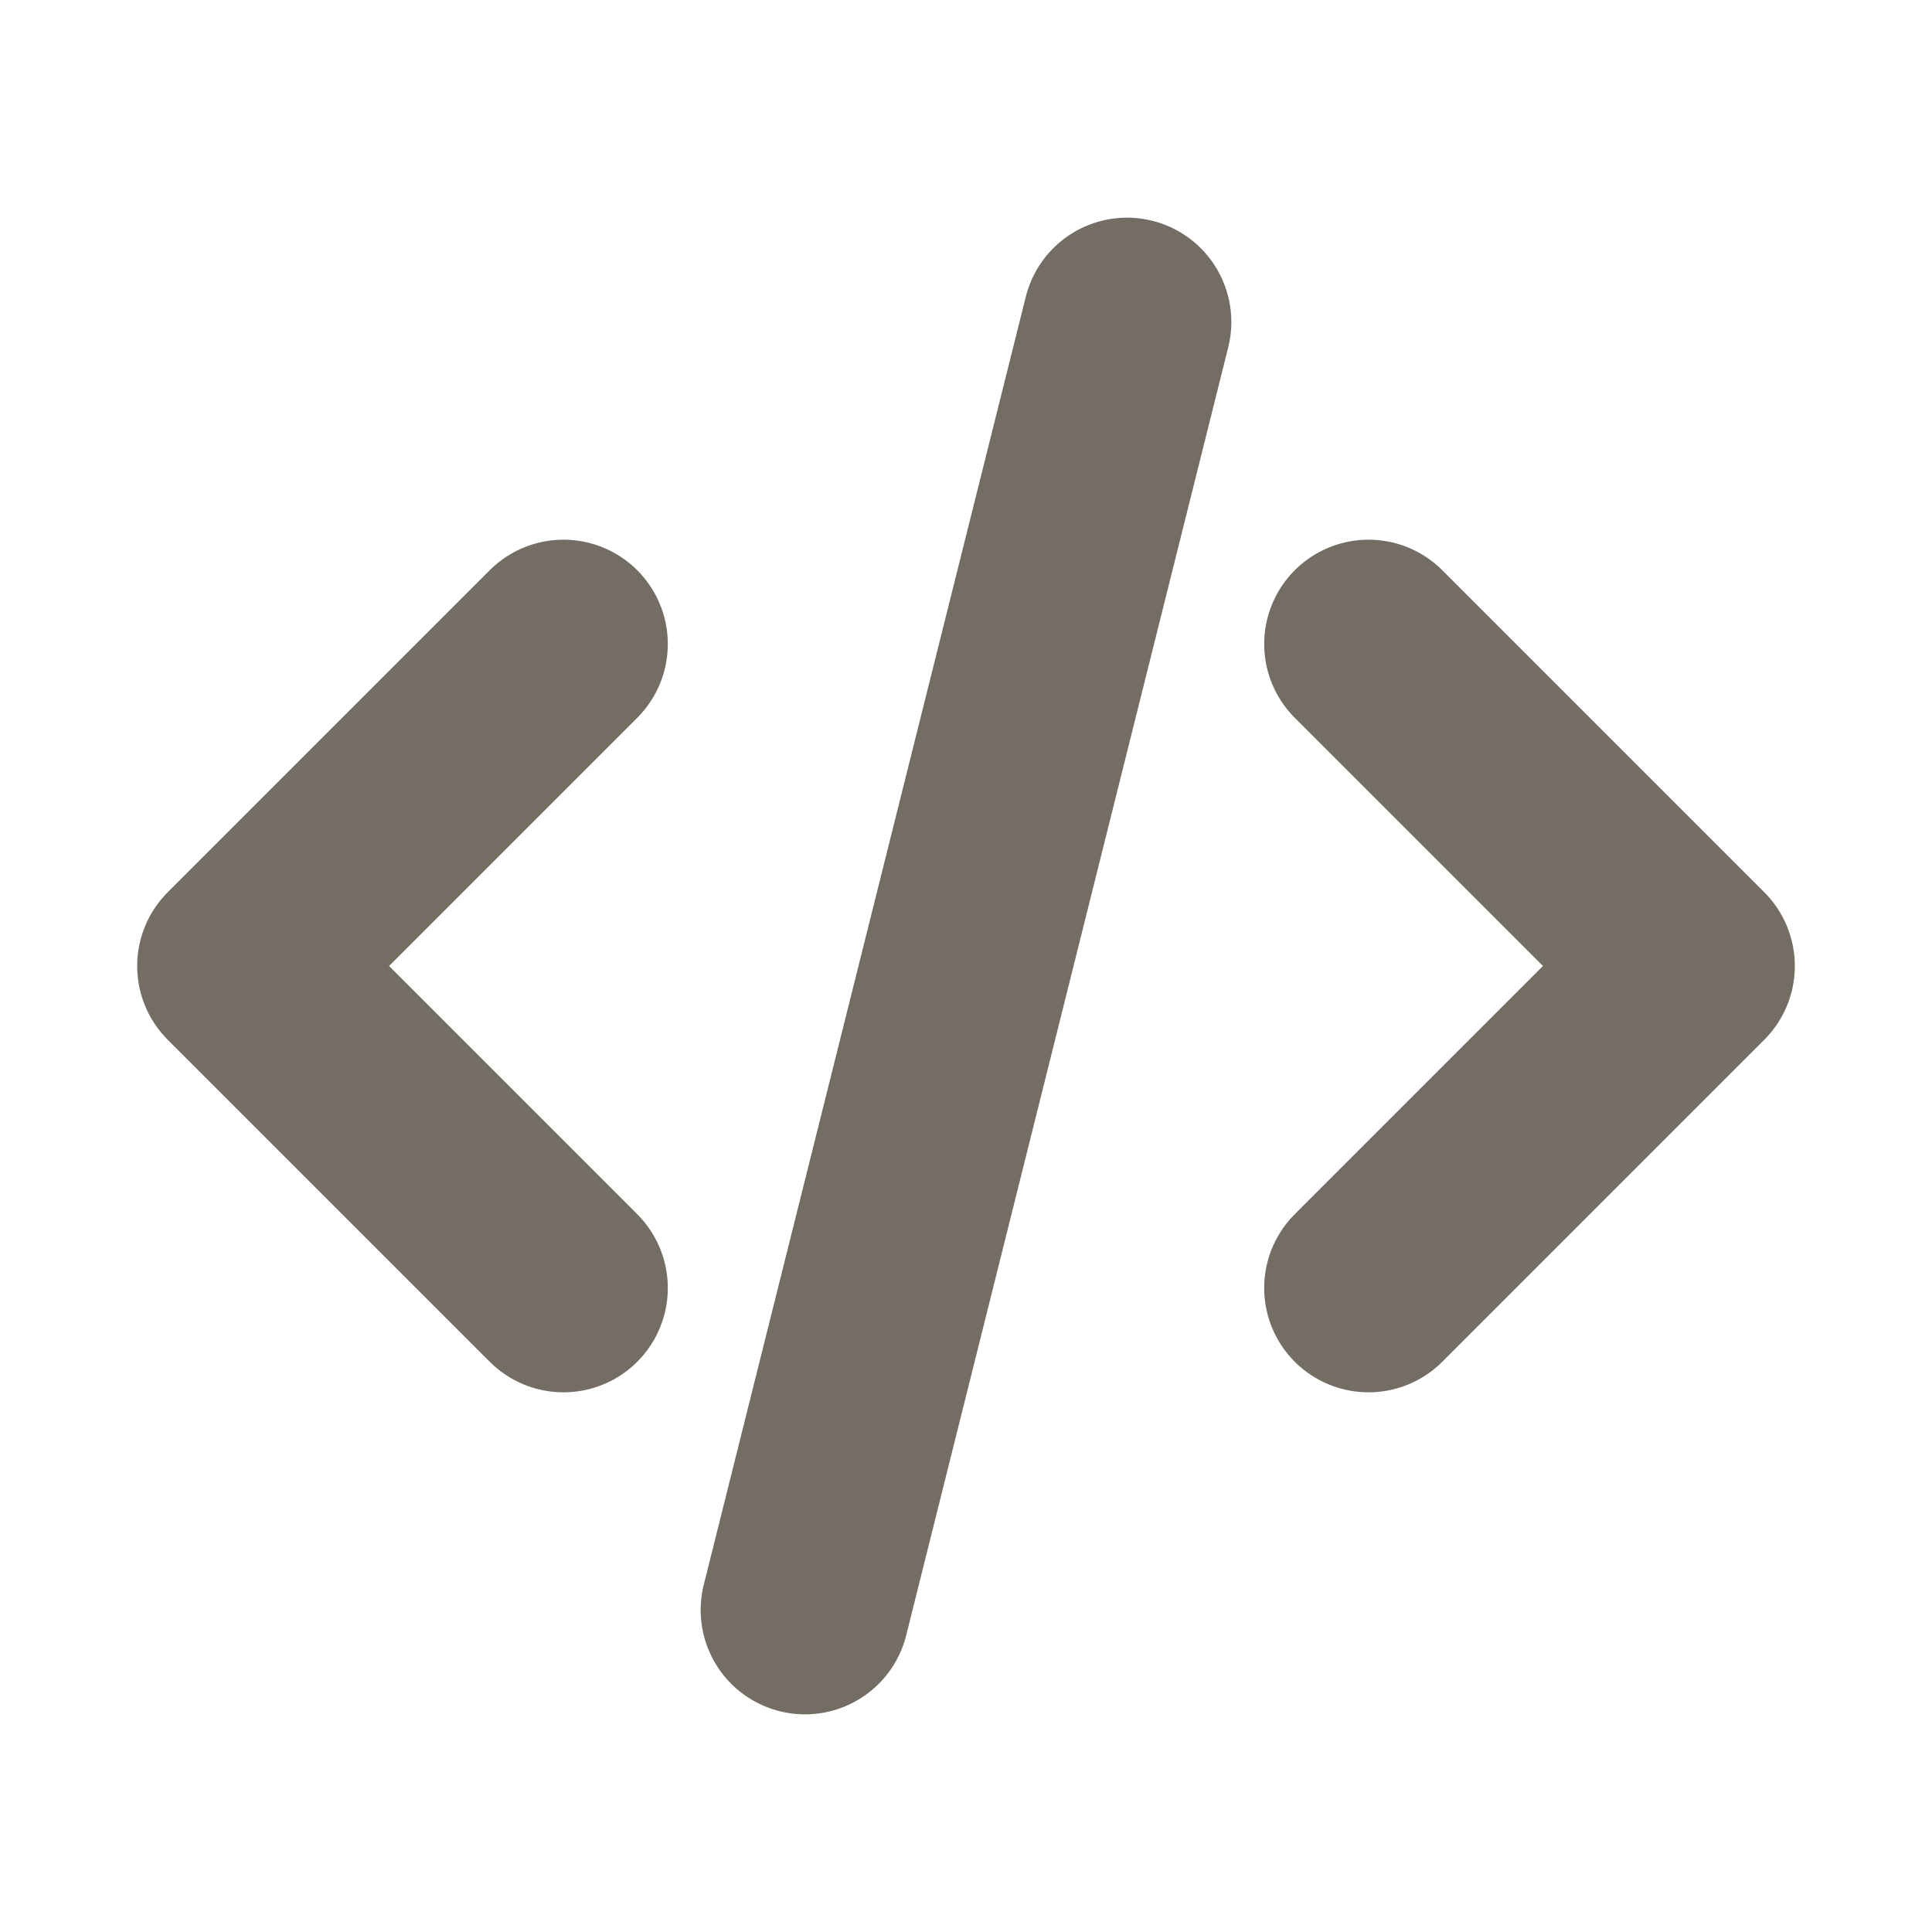 <svg width="35" height="35" viewBox="0 0 35 35" fill="none" xmlns="http://www.w3.org/2000/svg">
<path d="M10.208 11.667L4.375 17.5L10.208 23.333" stroke="#746D63" stroke-width="3.78" stroke-linecap="round" stroke-linejoin="round"/>
<path d="M24.792 11.667L30.625 17.5L24.792 23.333" stroke="#746D63" stroke-width="3.78" stroke-linecap="round" stroke-linejoin="round"/>
<path d="M20.417 5.833L14.583 29.167" stroke="#746D63" stroke-width="3.78" stroke-linecap="round" stroke-linejoin="round"/>
</svg>
